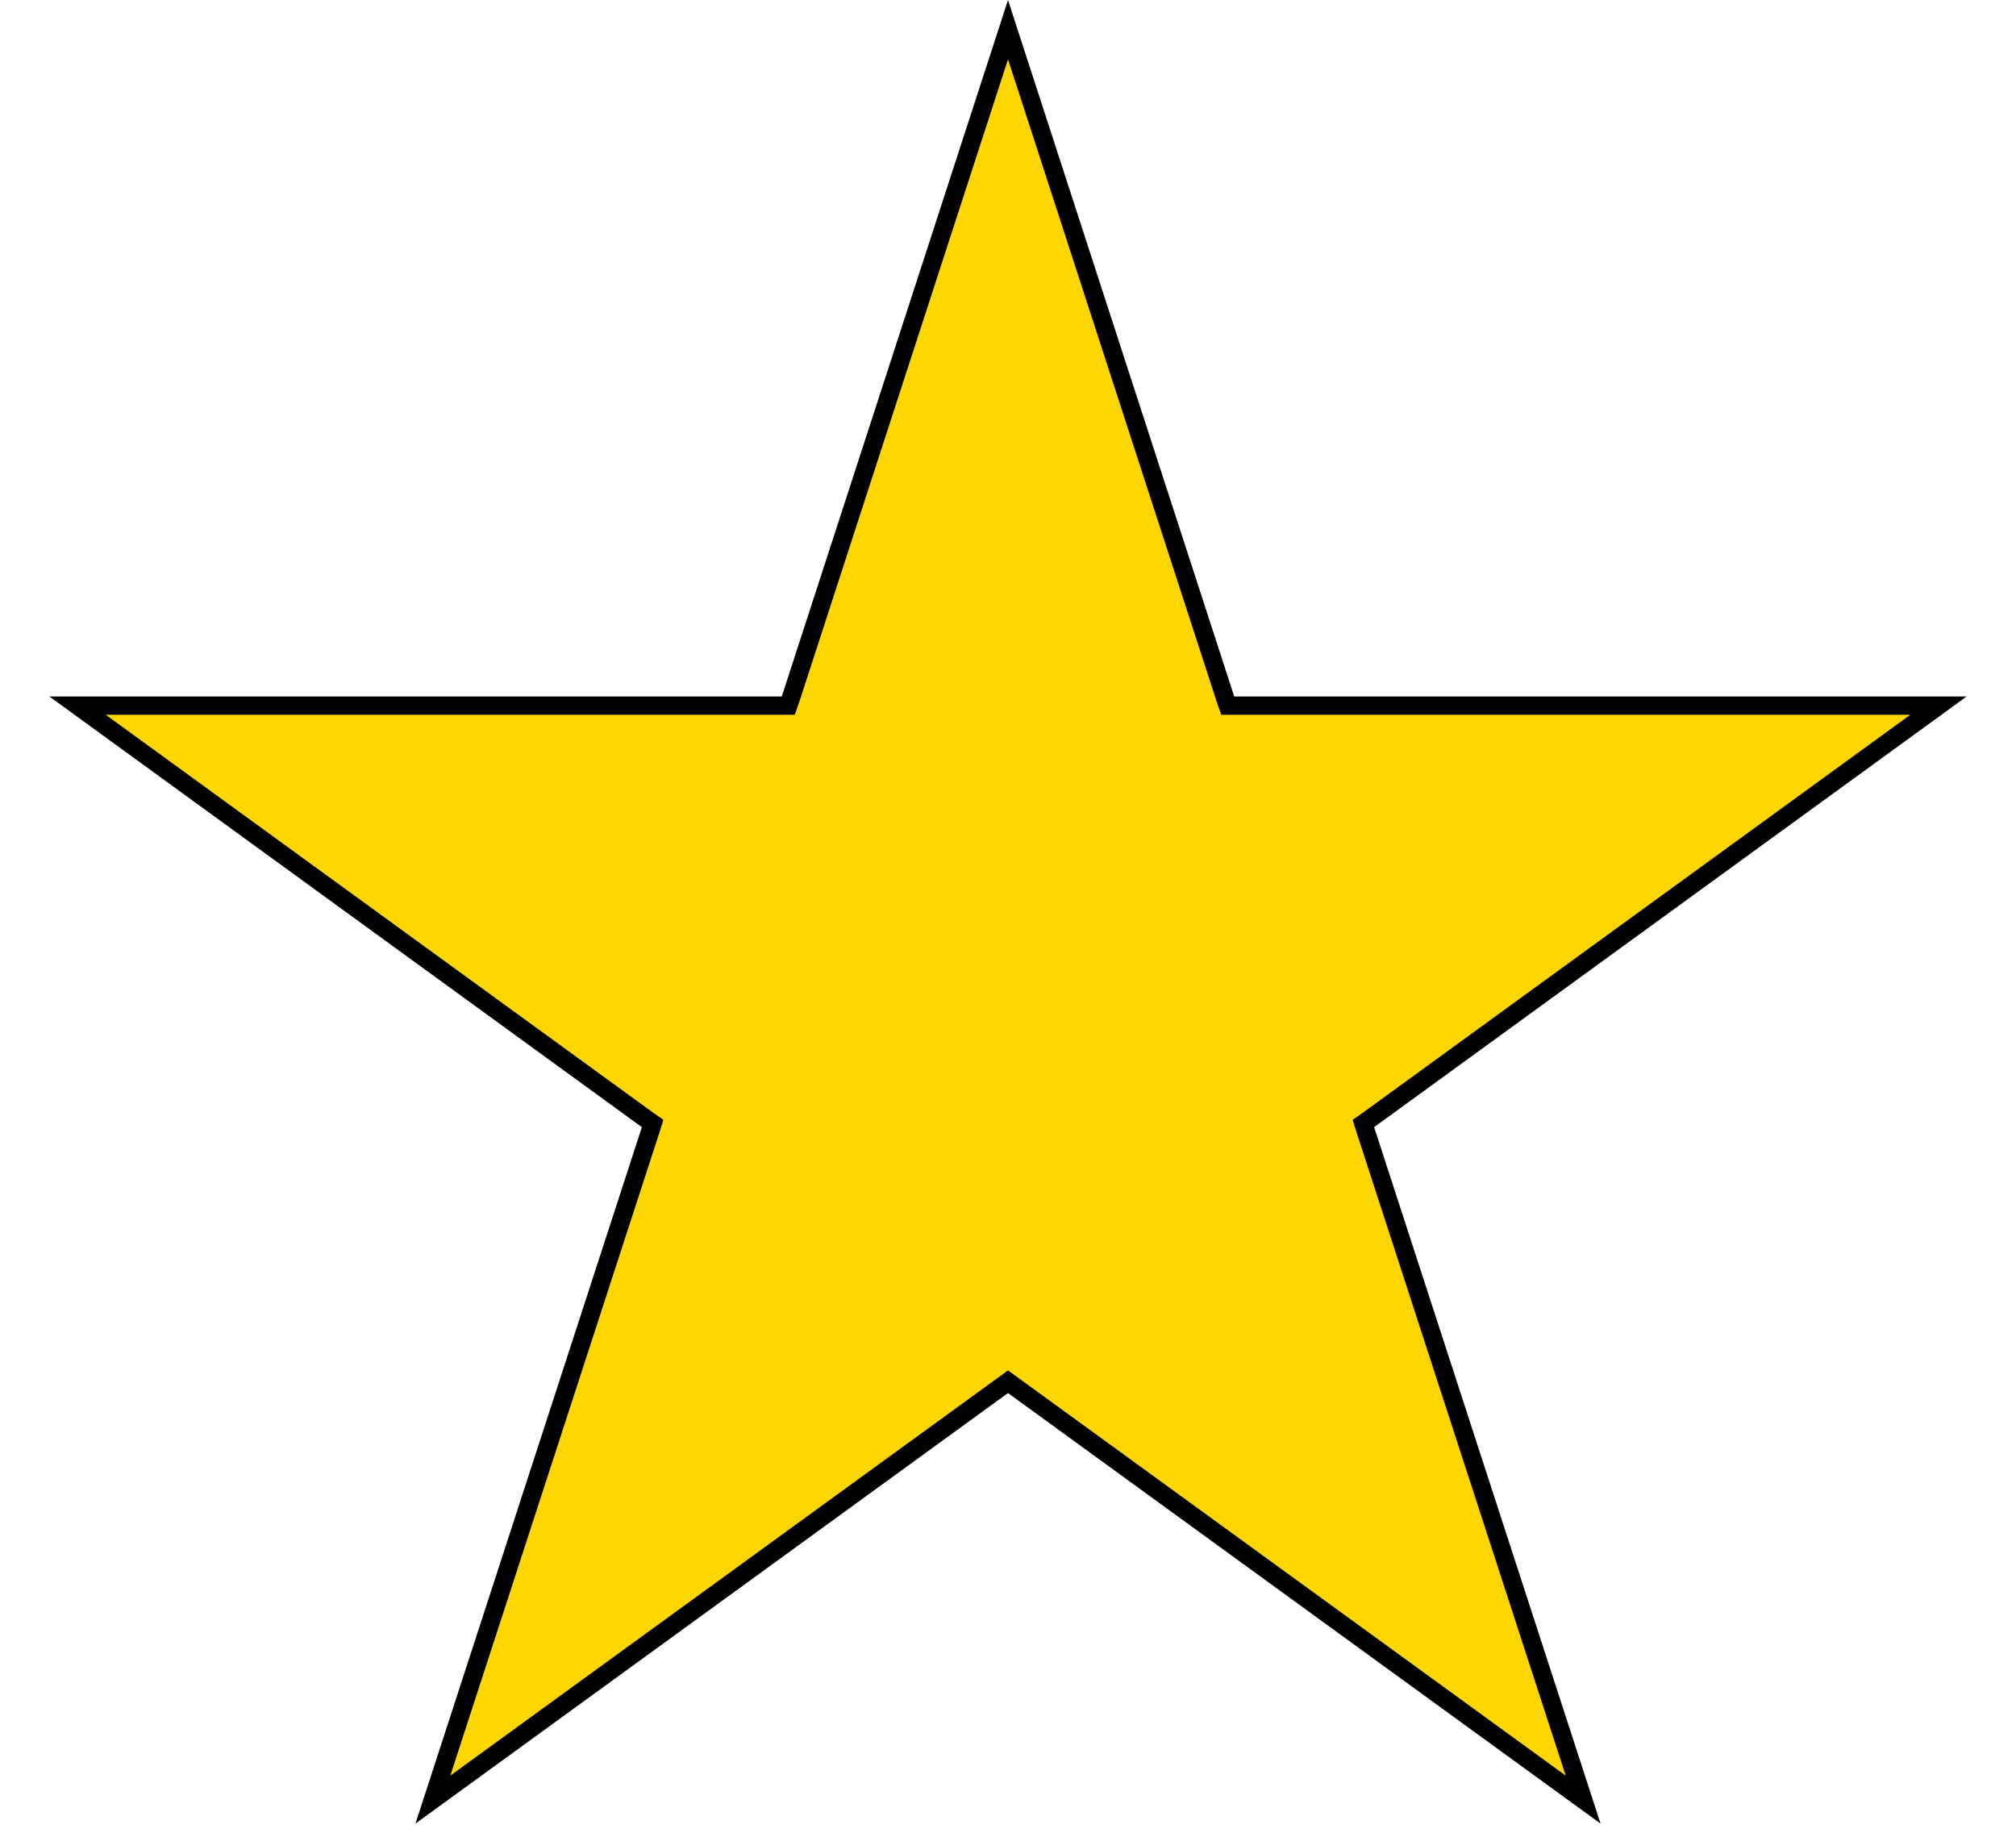 <svg width="11" height="10" viewBox="0 0 11 10" fill="none" xmlns="http://www.w3.org/2000/svg">
<path d="M5.5 0.162L6.687 3.816L6.699 3.85H6.735H10.577L7.469 6.109L7.439 6.13L7.45 6.165L8.638 9.819L5.529 7.56L5.5 7.539L5.471 7.56L2.362 9.819L3.55 6.165L3.561 6.13L3.531 6.109L0.423 3.85H4.265H4.301L4.313 3.816L5.5 0.162Z" fill="#FFD700" stroke="black" stroke-width="0.1"/>
</svg>
